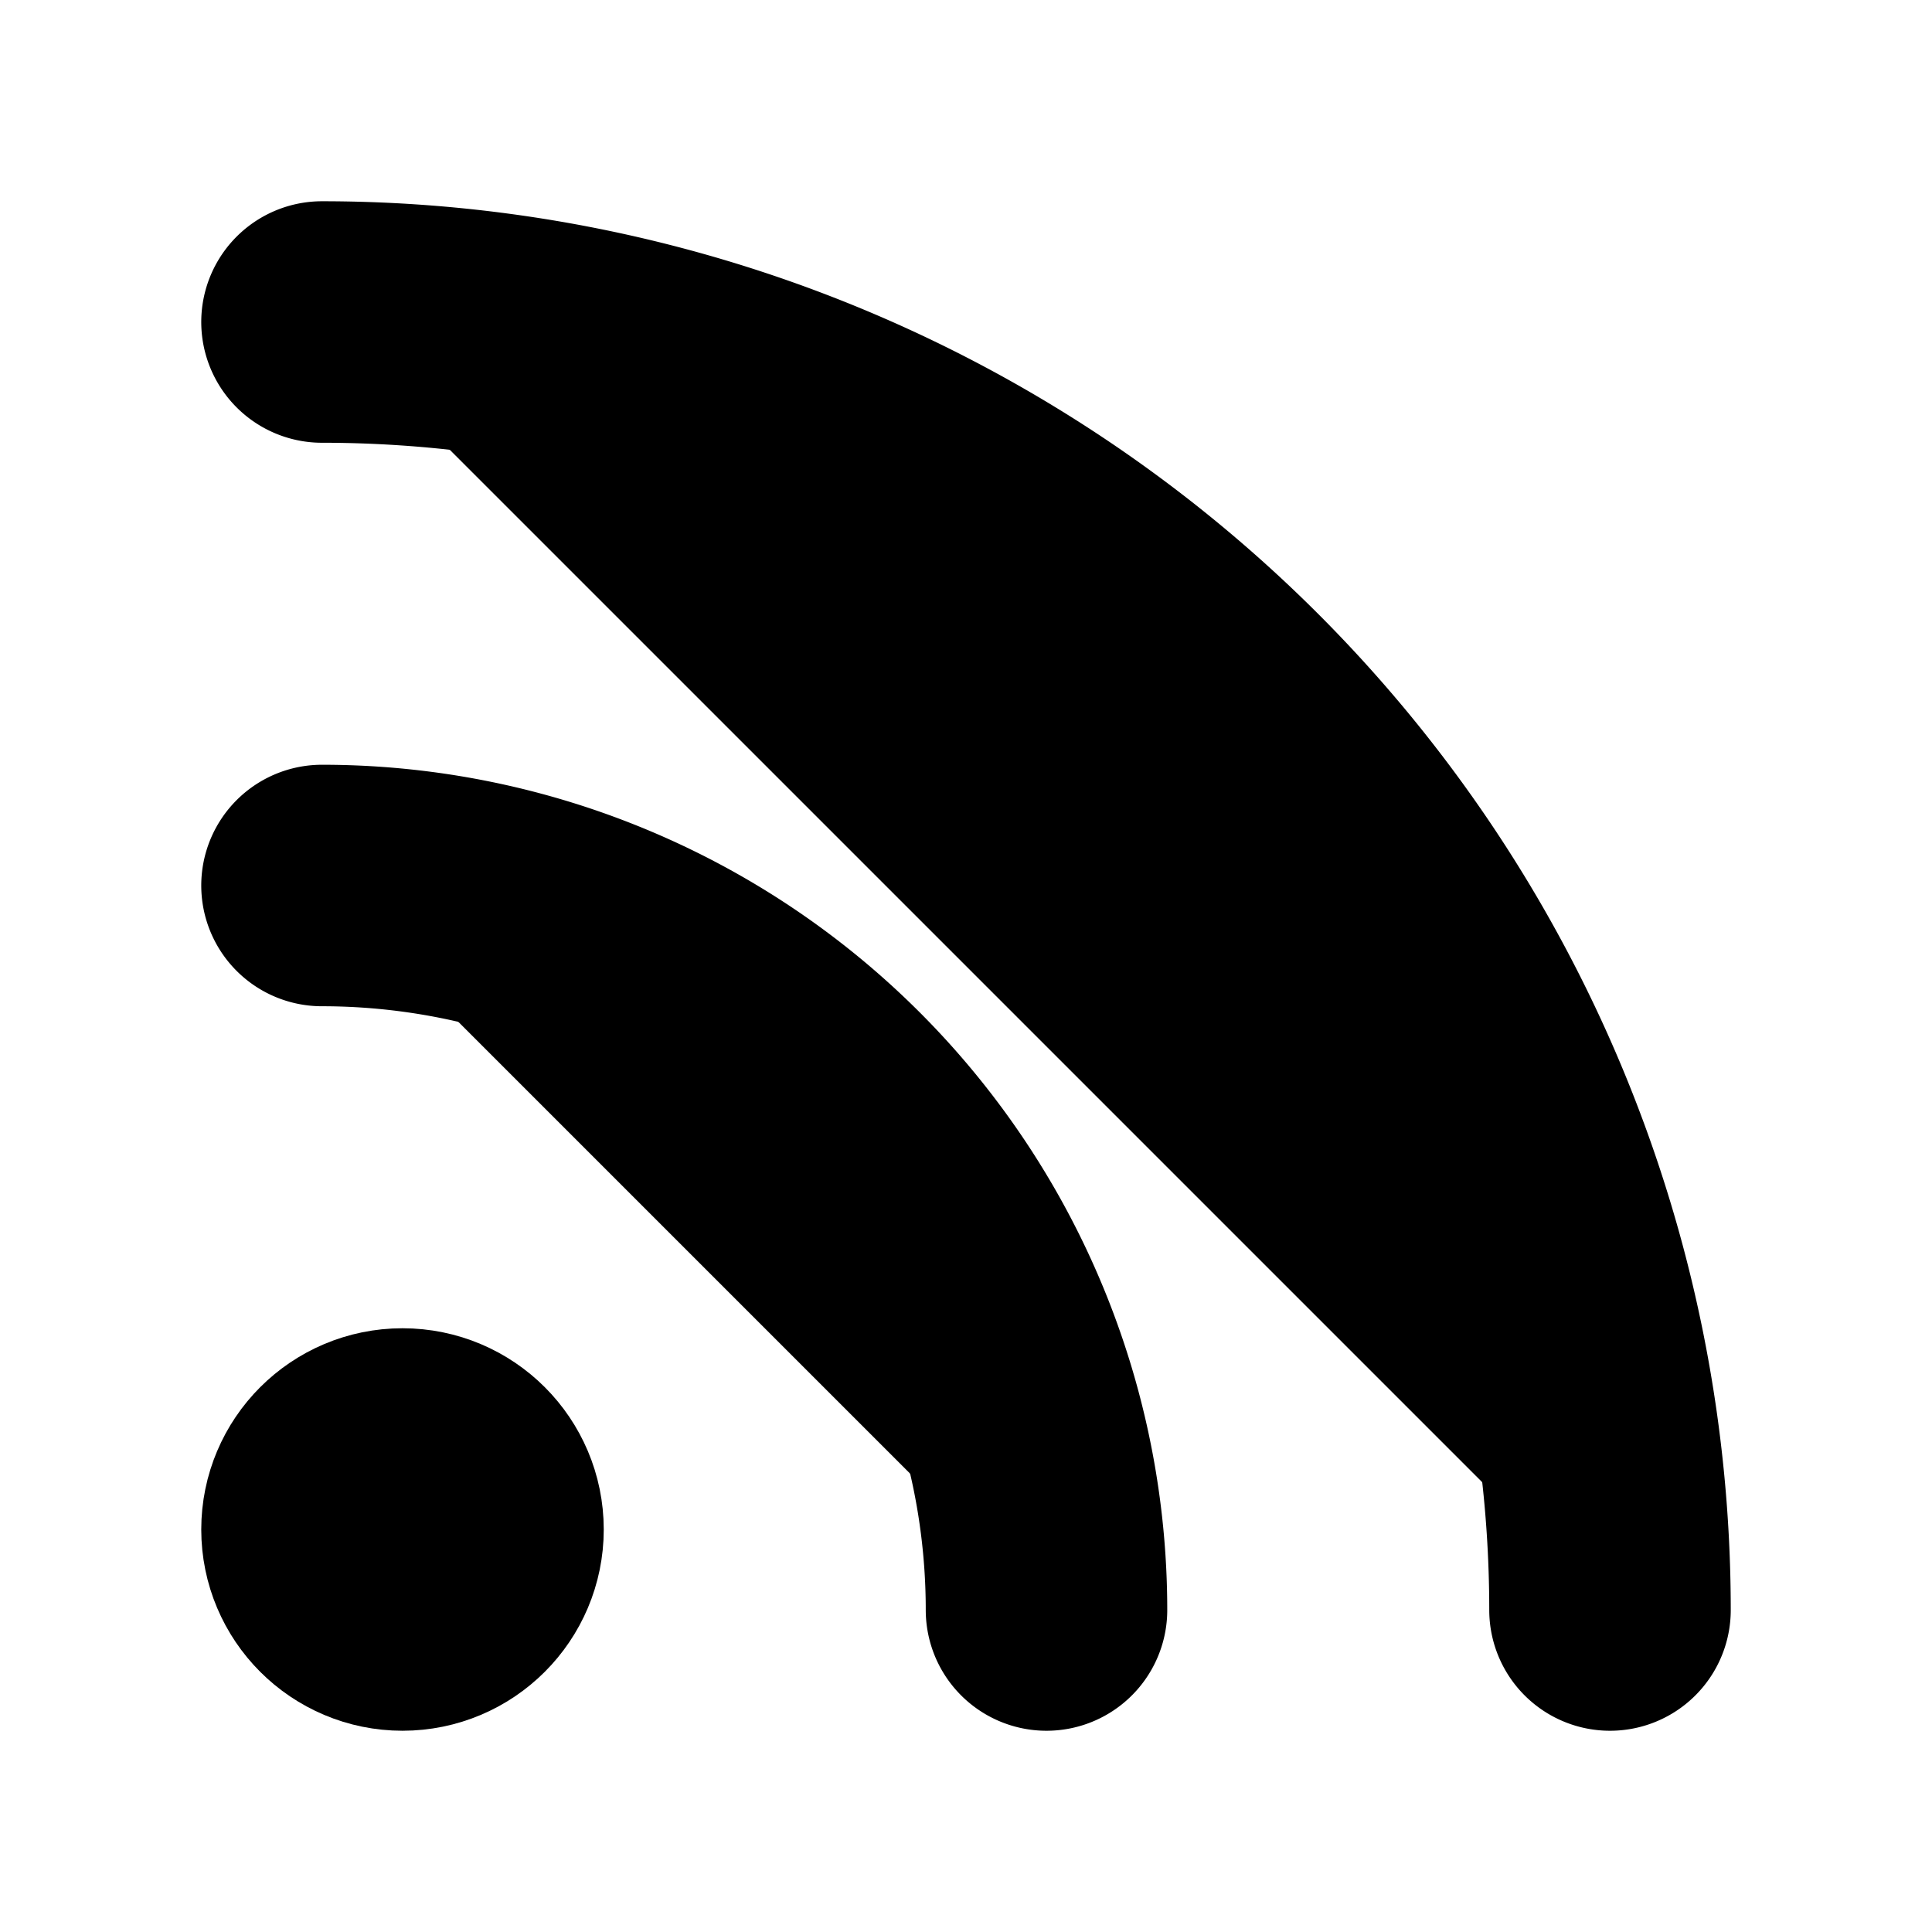 <svg xmlns="http://www.w3.org/2000/svg" width="1em" height="1em"><g id="tuiIconRss" xmlns="http://www.w3.org/2000/svg">
            <svg x="50%" y="50%" width="1em" height="1em" overflow="visible" viewBox="0 0 16 16">
                <svg x="-8" y="-8"><svg
                    xmlns="http://www.w3.org/2000/svg"
                    width="16"
                    height="16"
                    viewBox="0 0 24 24"
                    stroke="currentColor"
                    stroke-width="3"
                    stroke-linecap="round"
                    stroke-linejoin="round"
                ><path d="M4 11a9 9 0 0 1 9 9" /><path d="M4 4a16 16 0 0 1 16 16" /><circle
                        cx="5"
                        cy="19"
                        r="1"
                    /></svg></svg>
            </svg>
        </g></svg>
